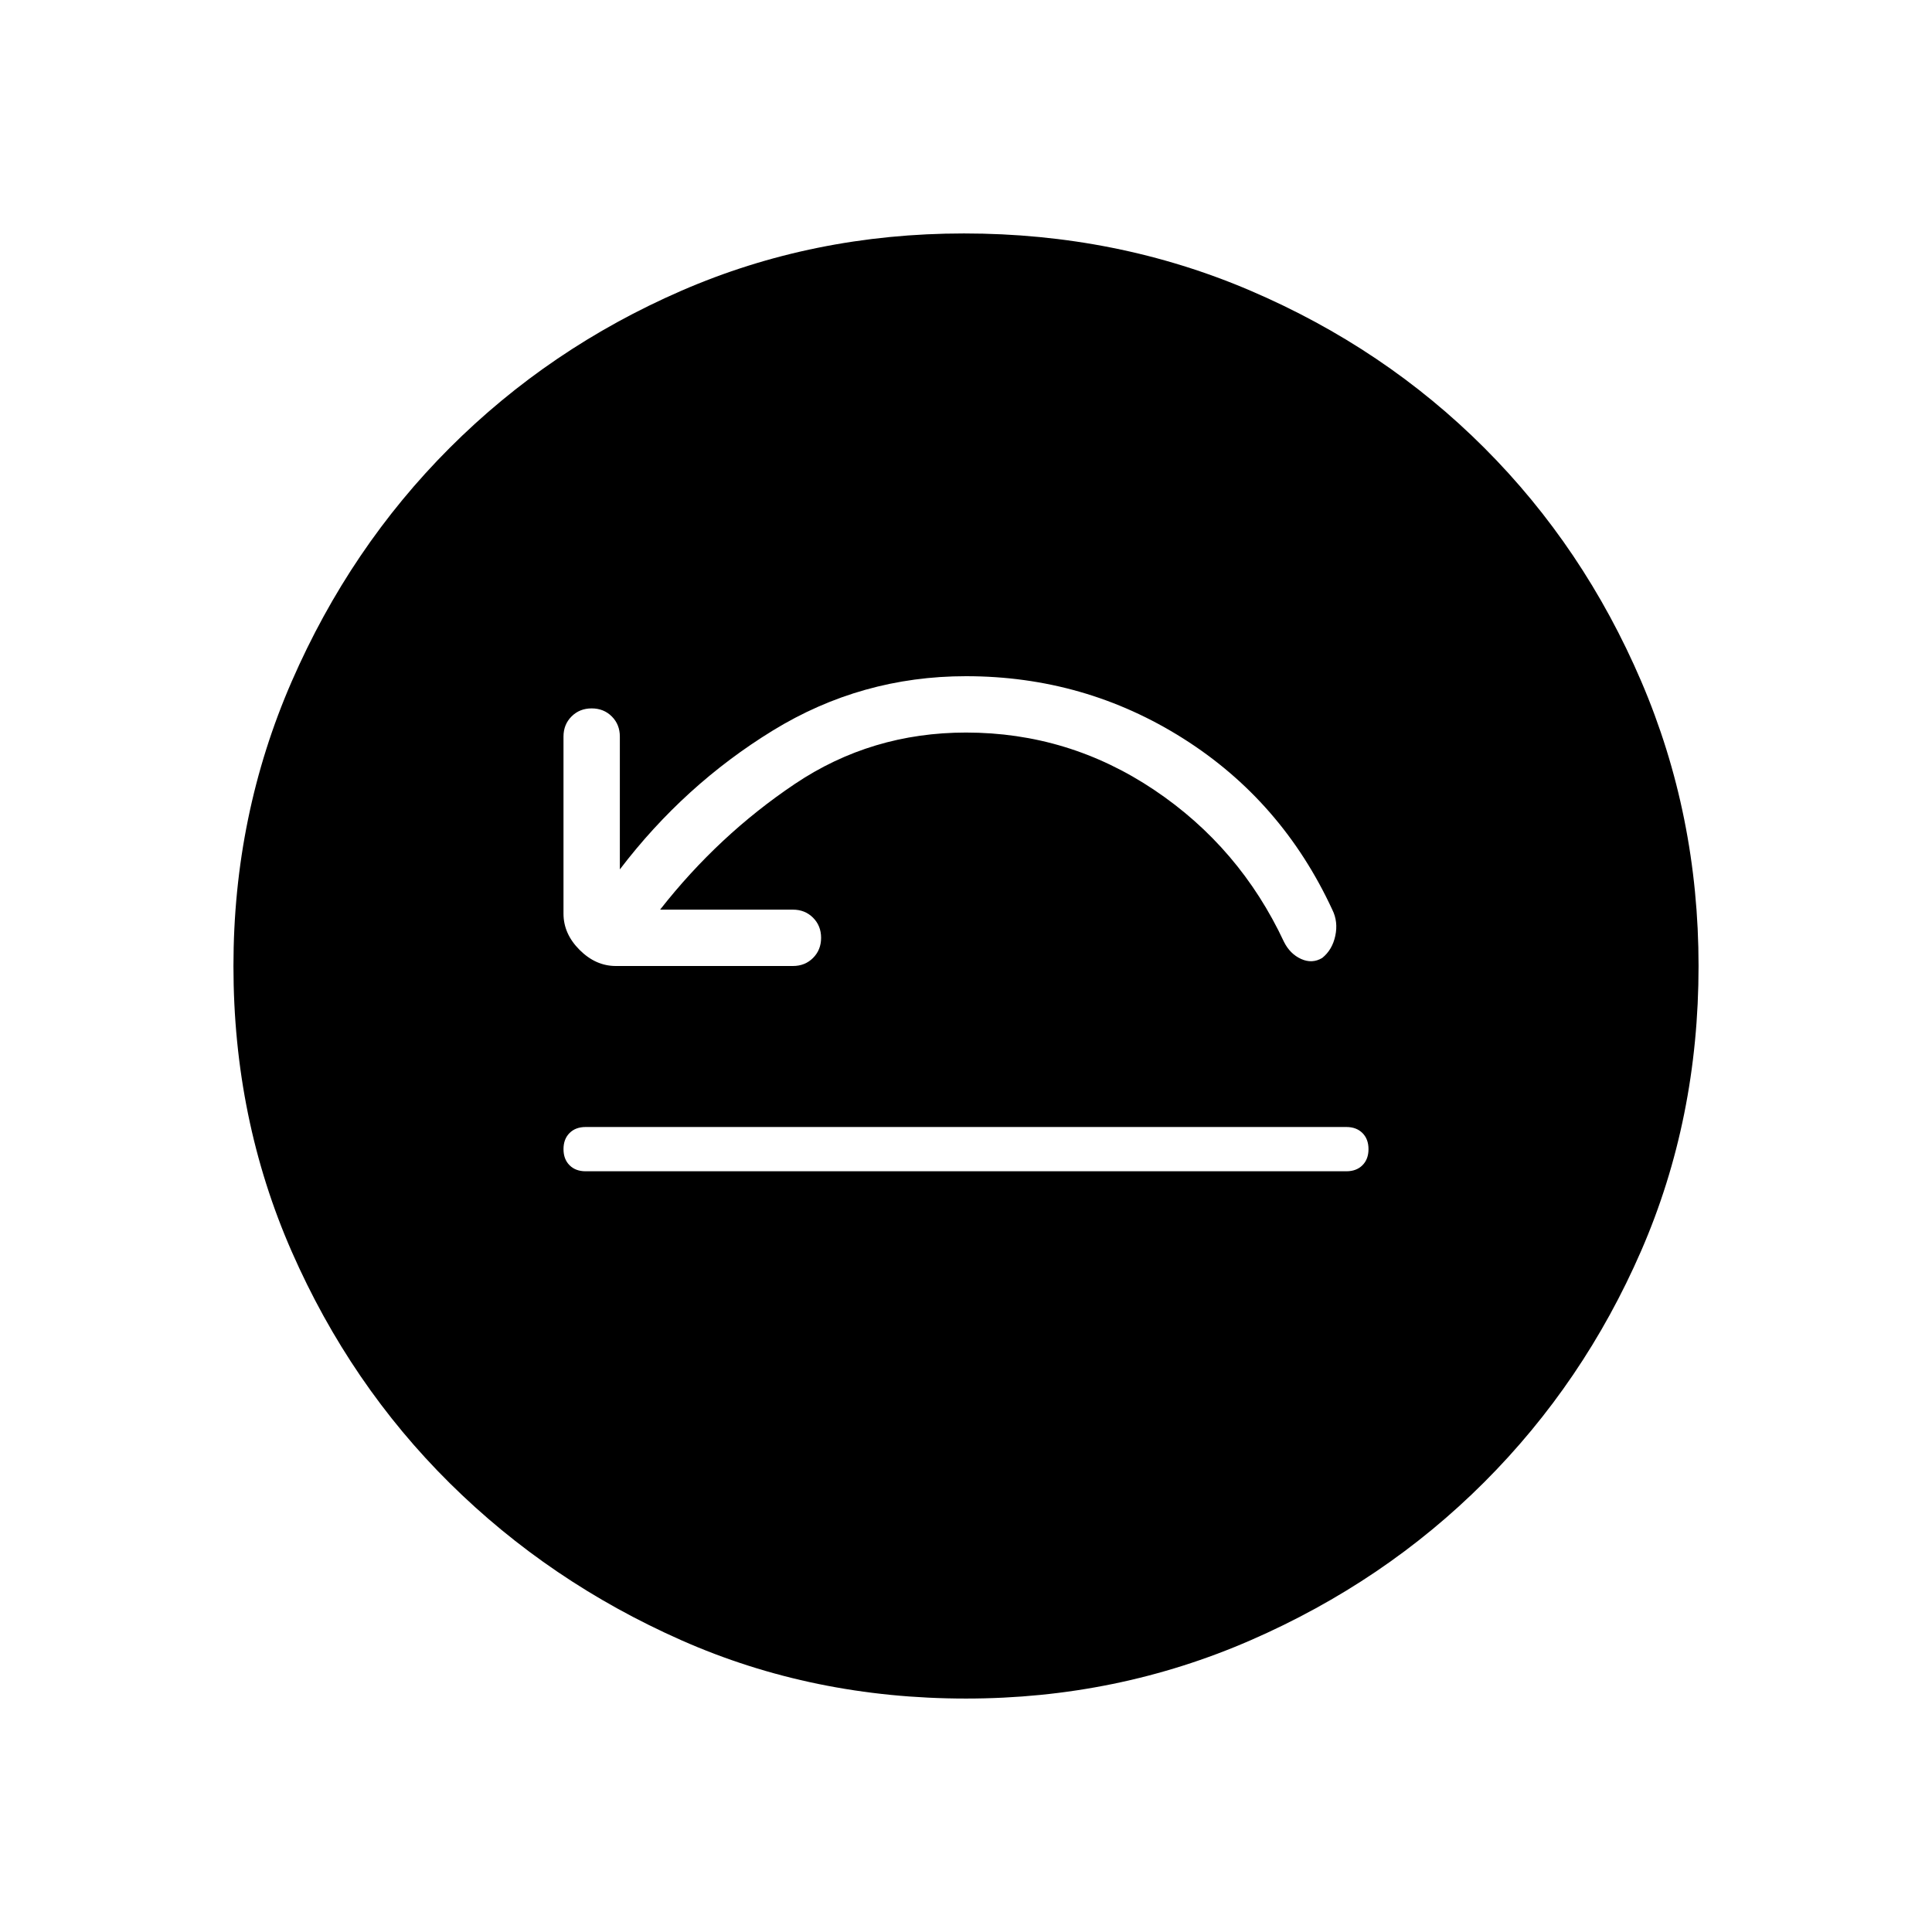 <svg xmlns="http://www.w3.org/2000/svg" height="48" width="48"><path d="M14.55 29.1h18.9q.25 0 .4-.15.15-.15.15-.4t-.15-.4q-.15-.15-.4-.15h-18.9q-.25 0-.4.15-.15.15-.15.4t.15.4q.15.15.4.15Zm1.85-6.5q1.45-1.85 3.35-3.125Q21.65 18.2 24 18.2q2.55 0 4.675 1.425T31.9 23.4q.15.3.425.425t.525-.025q.25-.2.325-.55.075-.35-.075-.65-1.25-2.7-3.7-4.25-2.45-1.55-5.4-1.55-2.6 0-4.8 1.35-2.2 1.35-3.8 3.45v-3.3q0-.3-.2-.5t-.5-.2q-.3 0-.5.2t-.2.5v4.4q0 .5.4.9t.9.4h4.4q.3 0 .5-.2t.2-.5q0-.3-.2-.5t-.5-.2ZM24 42.2q-3.8 0-7.075-1.45-3.275-1.45-5.75-3.9T7.25 31.1Q5.8 27.8 5.8 24q0-3.75 1.45-7.075t3.925-5.8q2.475-2.475 5.75-3.9Q20.2 5.8 23.95 5.8q3.8 0 7.125 1.425t5.8 3.9q2.475 2.475 3.9 5.8Q42.2 20.25 42.2 24q0 3.8-1.425 7.075-1.425 3.275-3.9 5.75-2.475 2.475-5.8 3.925Q27.75 42.2 24 42.2Z"/></svg>